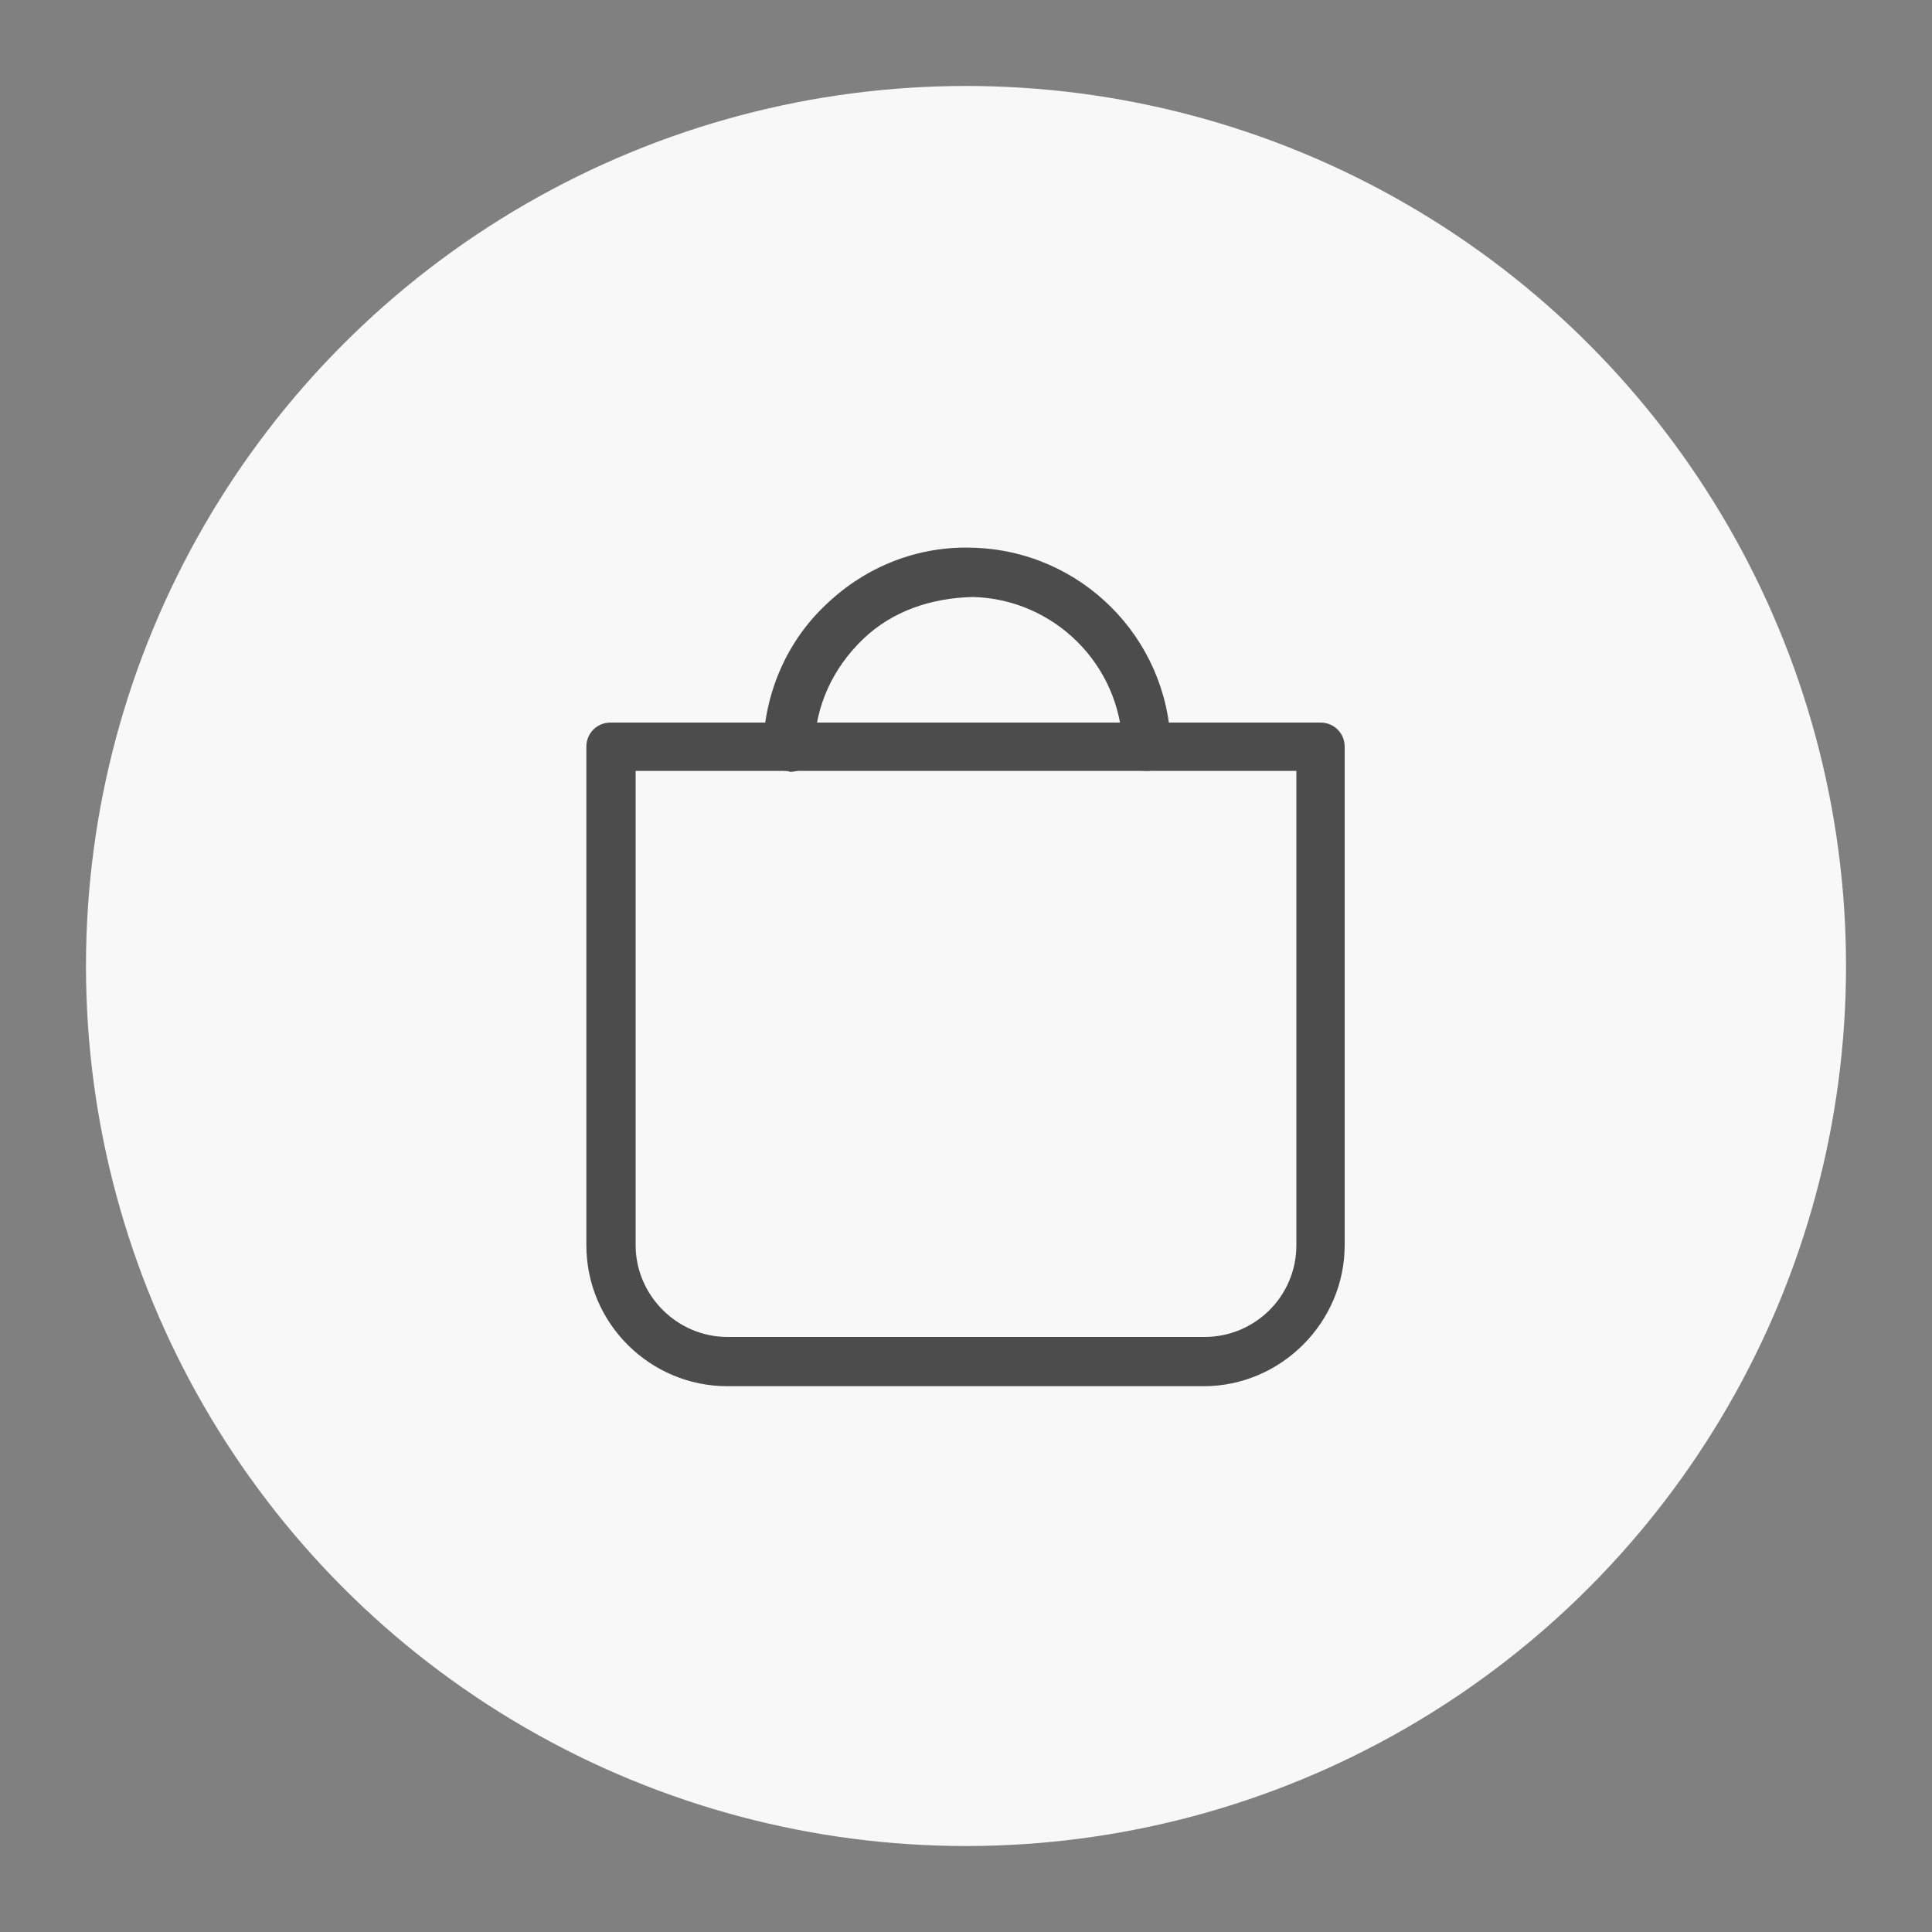 <?xml version="1.0" encoding="UTF-8"?><svg id="Layer_1" xmlns="http://www.w3.org/2000/svg" viewBox="0 0 20 20"><rect x="0" y="0" width="20" height="20" fill="#808080" stroke="none"/><defs><style>.cls-1{fill:#f8f8f8;}.cls-1,.cls-2{stroke-width:0px;}.cls-2{fill:#4c4c4d;}</style></defs><circle id="Ellipse_9-4" class="cls-1" cx="10" cy="10" r="9.11"/><path class="cls-2" d="m12.47,14.35h-4.94c-.8,0-1.46-.65-1.46-1.46v-5.16c0-.14.11-.25.25-.25h7.35c.14,0,.25.11.25.25v5.16c0,.8-.66,1.46-1.46,1.46Zm-5.89-6.37v4.91c0,.52.43.95.95.95h4.94c.52,0,.95-.42.95-.95v-4.91h-6.84Z"/><path class="cls-2" d="m8.15,7.98h0c-.14,0-.25-.12-.25-.26.02-.56.25-1.09.66-1.47.41-.39.95-.6,1.51-.58,1.12.03,2.02.93,2.05,2.05,0,.14-.11.26-.25.26h0c-.14,0-.25-.11-.25-.25-.02-.85-.71-1.53-1.55-1.55-.42.01-.83.14-1.14.44s-.49.69-.5,1.12c0,.14-.12.25-.25.25Z"/></svg>